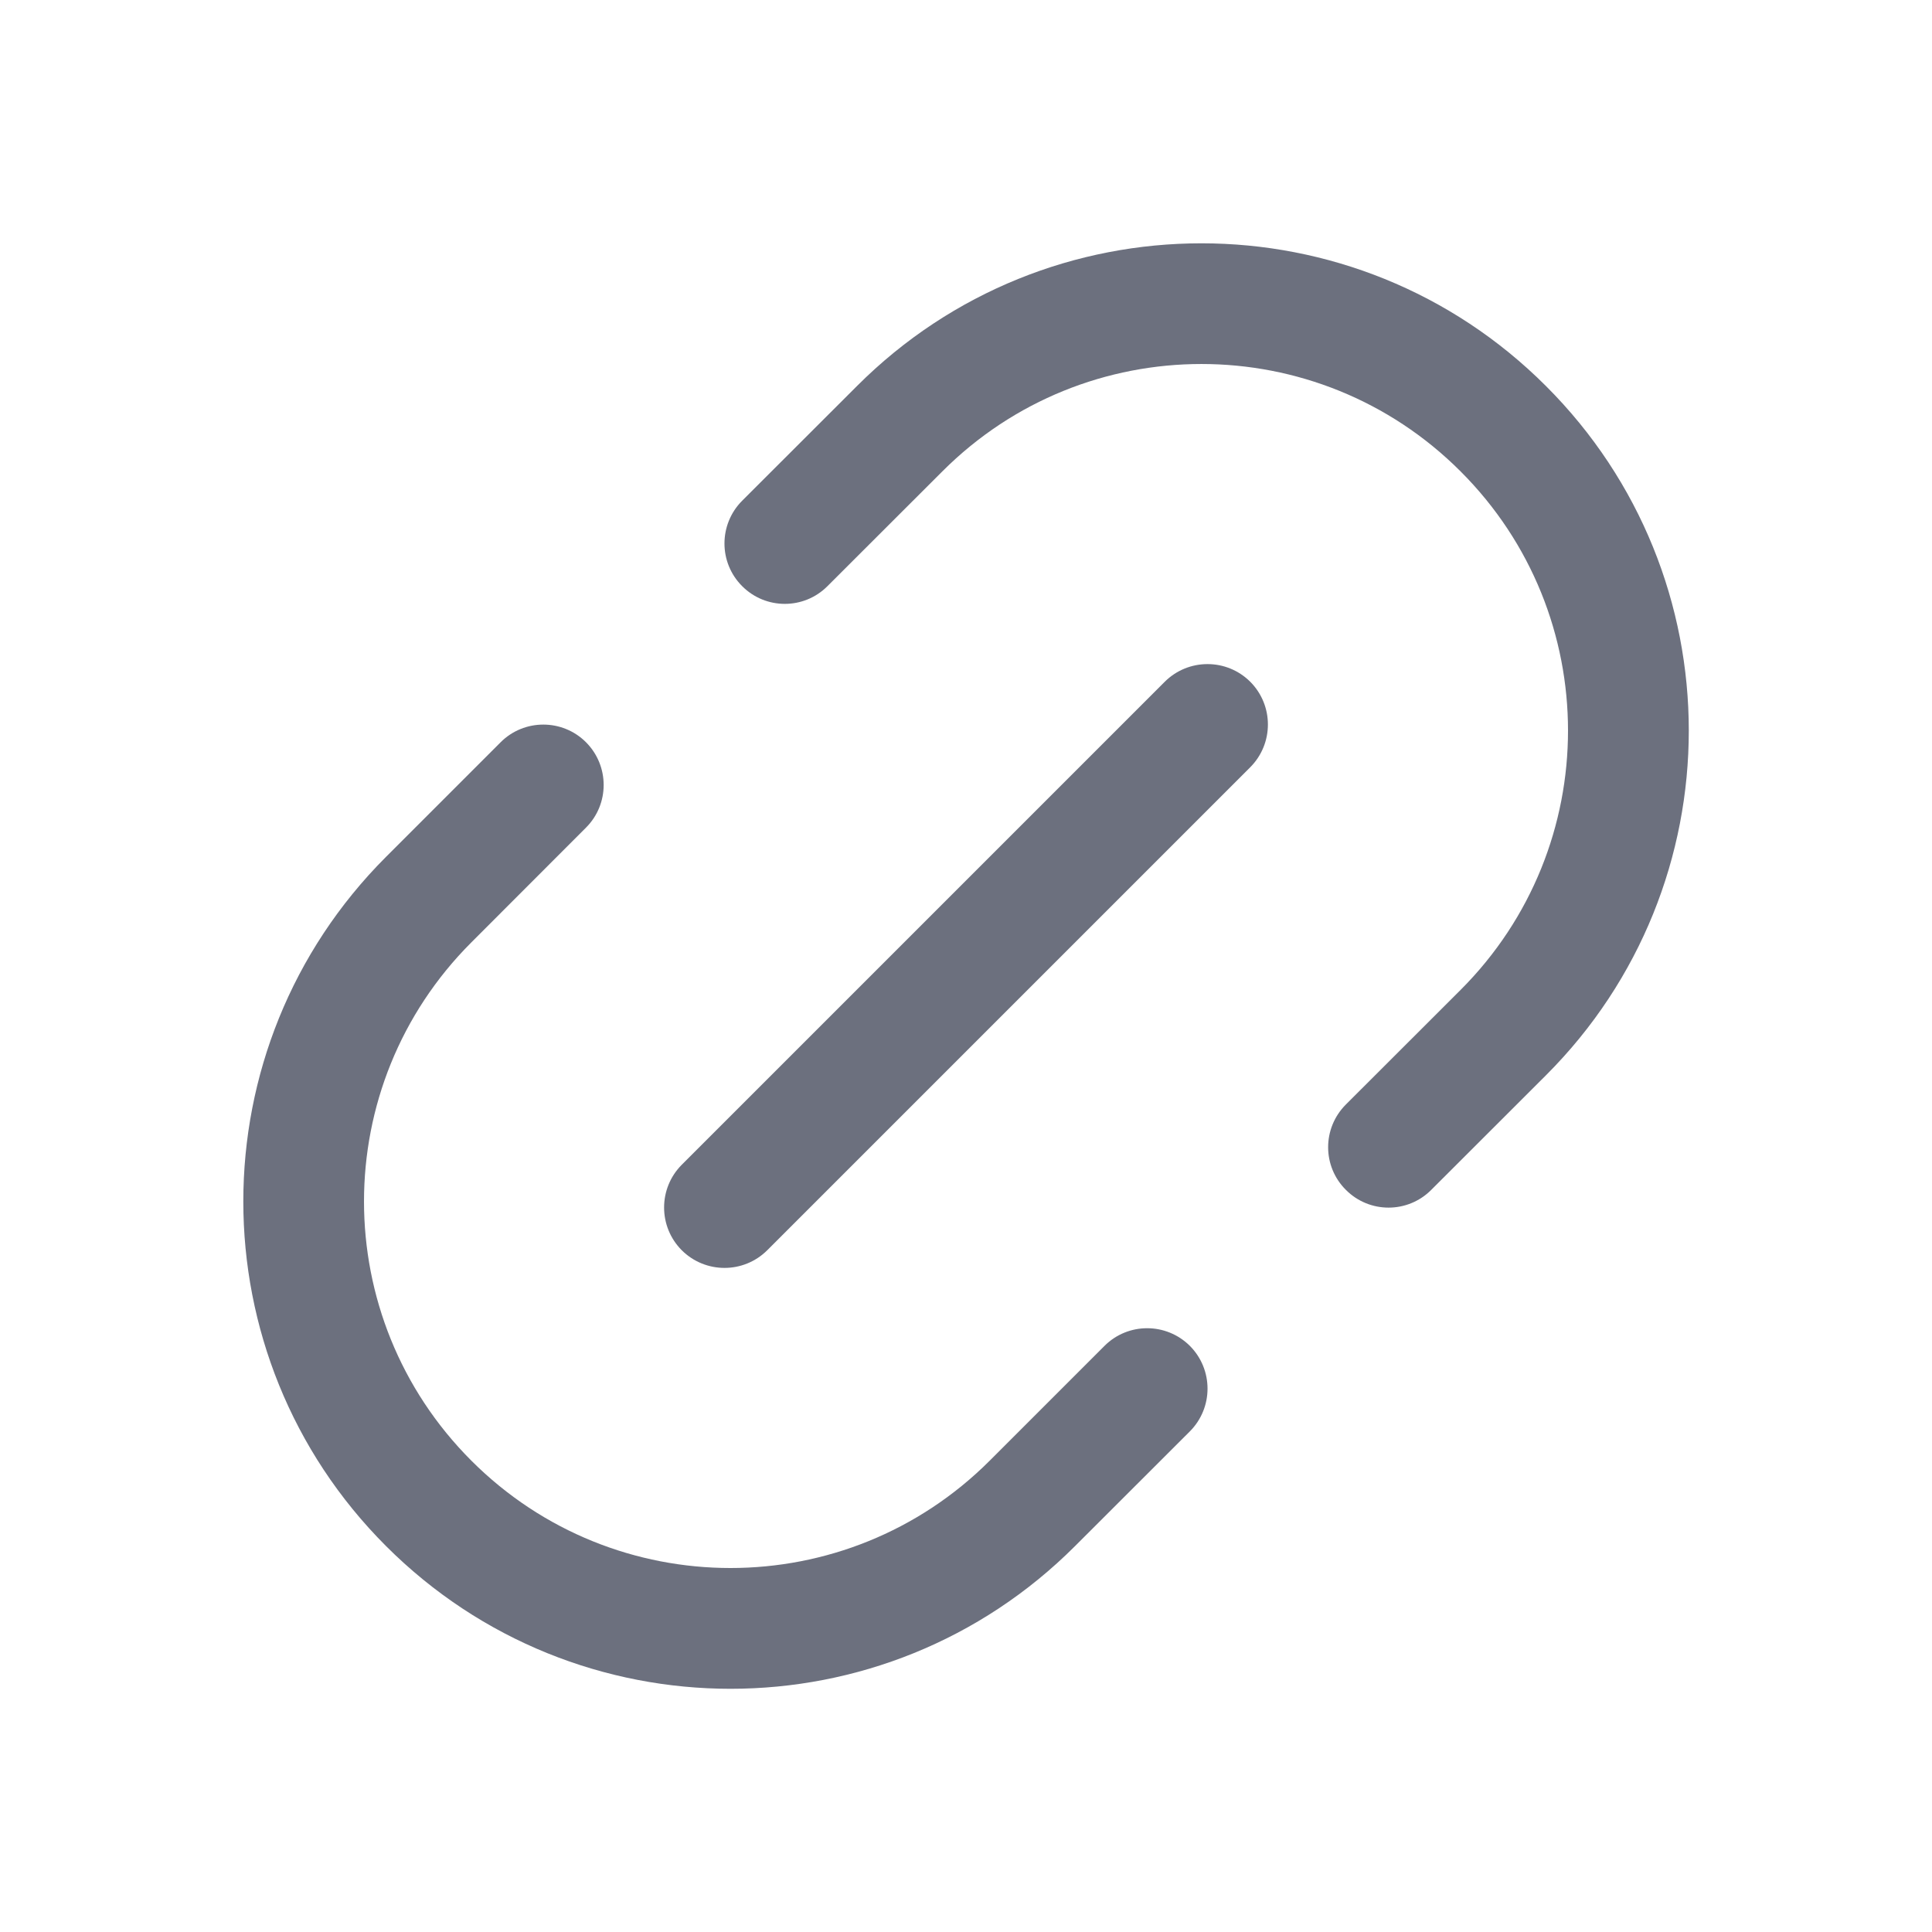 <svg width="16" height="16" viewBox="0 0 16 16" fill="none" xmlns="http://www.w3.org/2000/svg">
<path d="M7.097 3.197C8.672 1.621 11.227 1.621 12.803 3.197C14.38 4.772 14.38 7.328 12.804 8.904L11.853 9.854C11.658 10.05 11.341 10.05 11.146 9.854C10.95 9.659 10.95 9.343 11.146 9.147L12.097 8.197C13.282 7.011 13.282 5.089 12.096 3.904C10.911 2.718 8.989 2.718 7.804 3.904L6.853 4.854C6.658 5.05 6.341 5.05 6.146 4.854C5.951 4.659 5.951 4.343 6.146 4.147L7.097 3.197Z" fill="#6C707E"/>
<path d="M4.853 6.147C5.048 6.343 5.048 6.659 4.853 6.854L3.904 7.804C2.718 8.989 2.718 10.911 3.904 12.097C5.089 13.282 7.011 13.282 8.197 12.096L9.147 11.146C9.342 10.951 9.658 10.951 9.854 11.146C10.049 11.342 10.049 11.658 9.854 11.854L8.904 12.803C7.328 14.38 4.773 14.38 3.197 12.804C1.621 11.228 1.621 8.672 3.197 7.096L4.146 6.147C4.341 5.952 4.658 5.952 4.853 6.147Z" fill="#6C707E"/>
<path d="M10.354 6.354C10.549 6.158 10.549 5.842 10.354 5.646C10.158 5.451 9.842 5.451 9.646 5.646L5.646 9.646C5.451 9.842 5.451 10.158 5.646 10.354C5.842 10.549 6.158 10.549 6.354 10.354L10.354 6.354Z" fill="#6C707E"/>
</svg>
